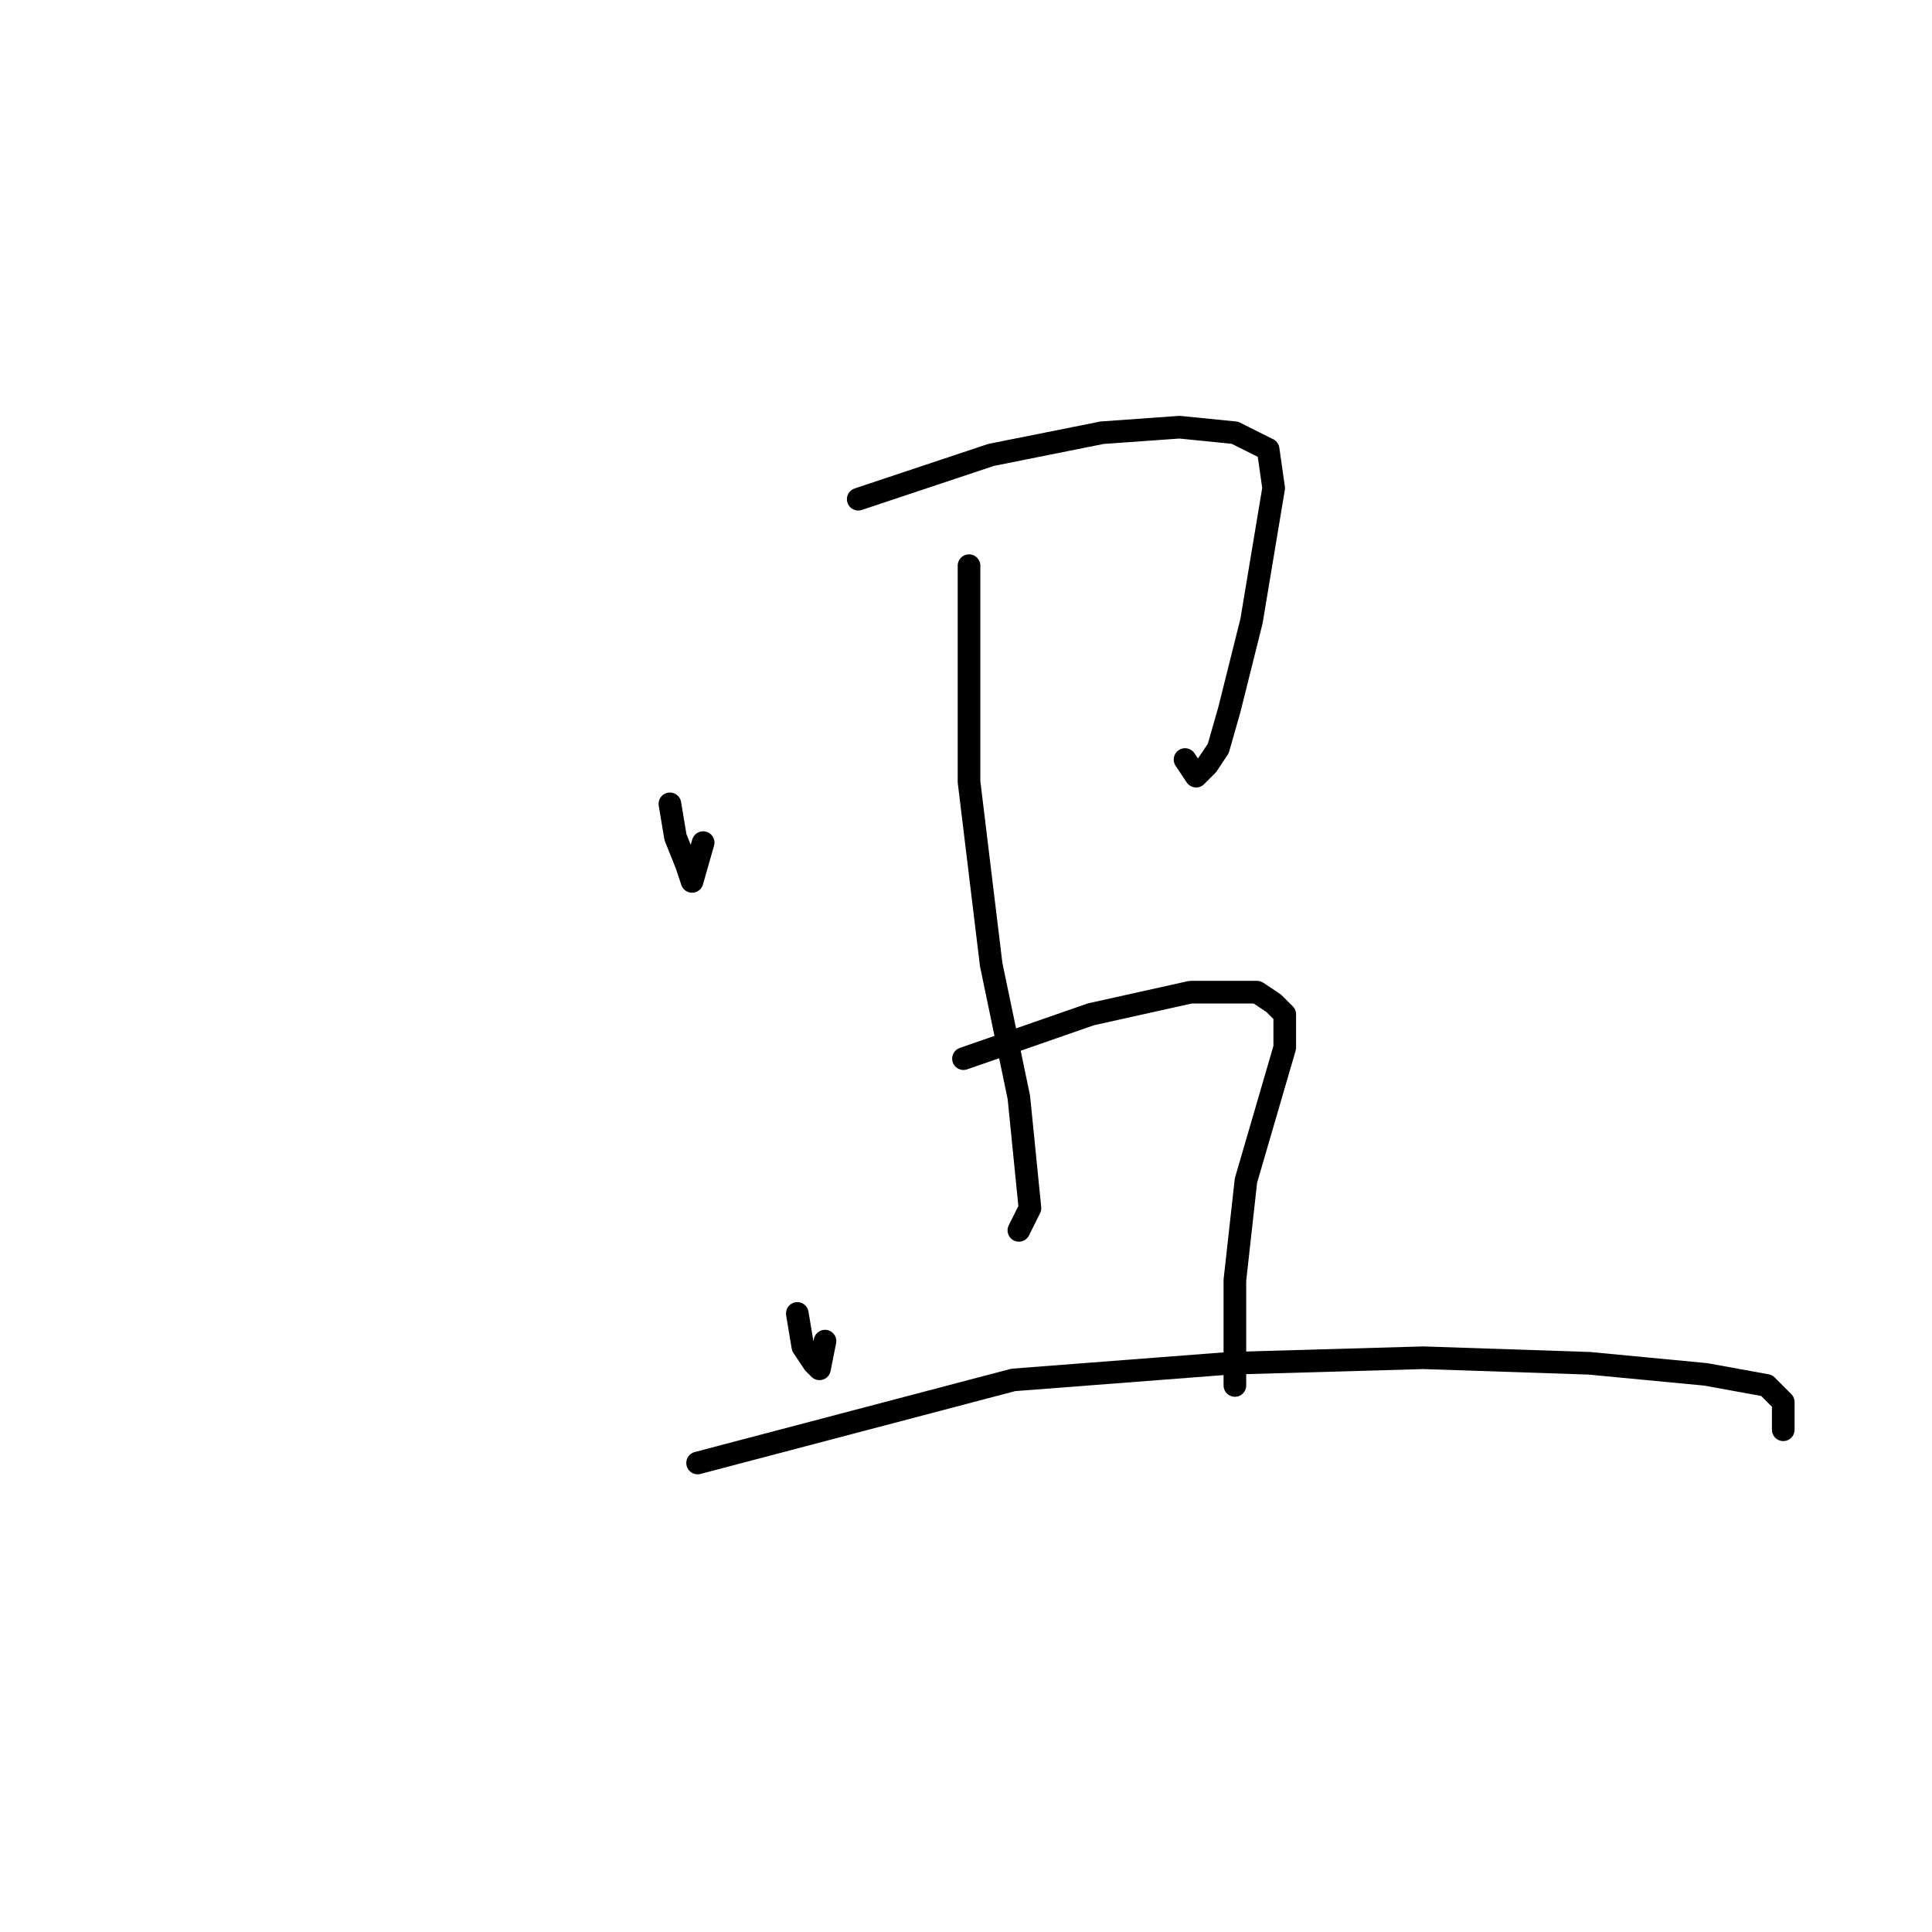 <?xml version="1.0" standalone="no"?>
    <svg width="256" height="256" xmlns="http://www.w3.org/2000/svg" version="1.1">
    <polyline stroke="black" stroke-width="3" stroke-linecap="round" fill="transparent" stroke-linejoin="round" points="88.766 106.514 89.5 110.918 90.968 114.588 91.702 116.789 93.17 111.652 93.17 111.652 " />
        <polyline stroke="black" stroke-width="3" stroke-linecap="round" fill="transparent" stroke-linejoin="round" points="113.721 66.147 131.335 60.275 146.015 57.339 156.29 56.605 163.629 57.339 168.033 59.541 168.767 64.679 165.831 82.294 162.895 94.037 161.427 99.175 159.96 101.376 158.492 102.844 157.024 100.642 157.024 100.642 " />
        <polyline stroke="black" stroke-width="3" stroke-linecap="round" fill="transparent" stroke-linejoin="round" points="128.4 74.954 128.4 103.578 131.335 127.799 135.005 145.414 136.473 160.093 135.005 163.028 135.005 163.028 " />
        <polyline stroke="black" stroke-width="3" stroke-linecap="round" fill="transparent" stroke-linejoin="round" points="105.647 174.038 106.381 178.441 107.849 180.643 108.583 181.377 109.317 177.707 109.317 177.707 " />
        <polyline stroke="black" stroke-width="3" stroke-linecap="round" fill="transparent" stroke-linejoin="round" points="127.666 140.276 144.547 134.404 157.758 131.468 166.565 131.468 168.767 132.936 170.235 134.404 170.235 138.808 165.097 156.423 163.629 169.634 163.629 176.973 163.629 183.579 163.629 183.579 " />
        <polyline stroke="black" stroke-width="3" stroke-linecap="round" fill="transparent" stroke-linejoin="round" points="92.436 193.854 134.271 182.845 162.895 180.643 188.584 179.909 210.602 180.643 226.015 182.111 234.089 183.579 236.291 185.781 236.291 189.451 236.291 189.451 " />
        </svg>